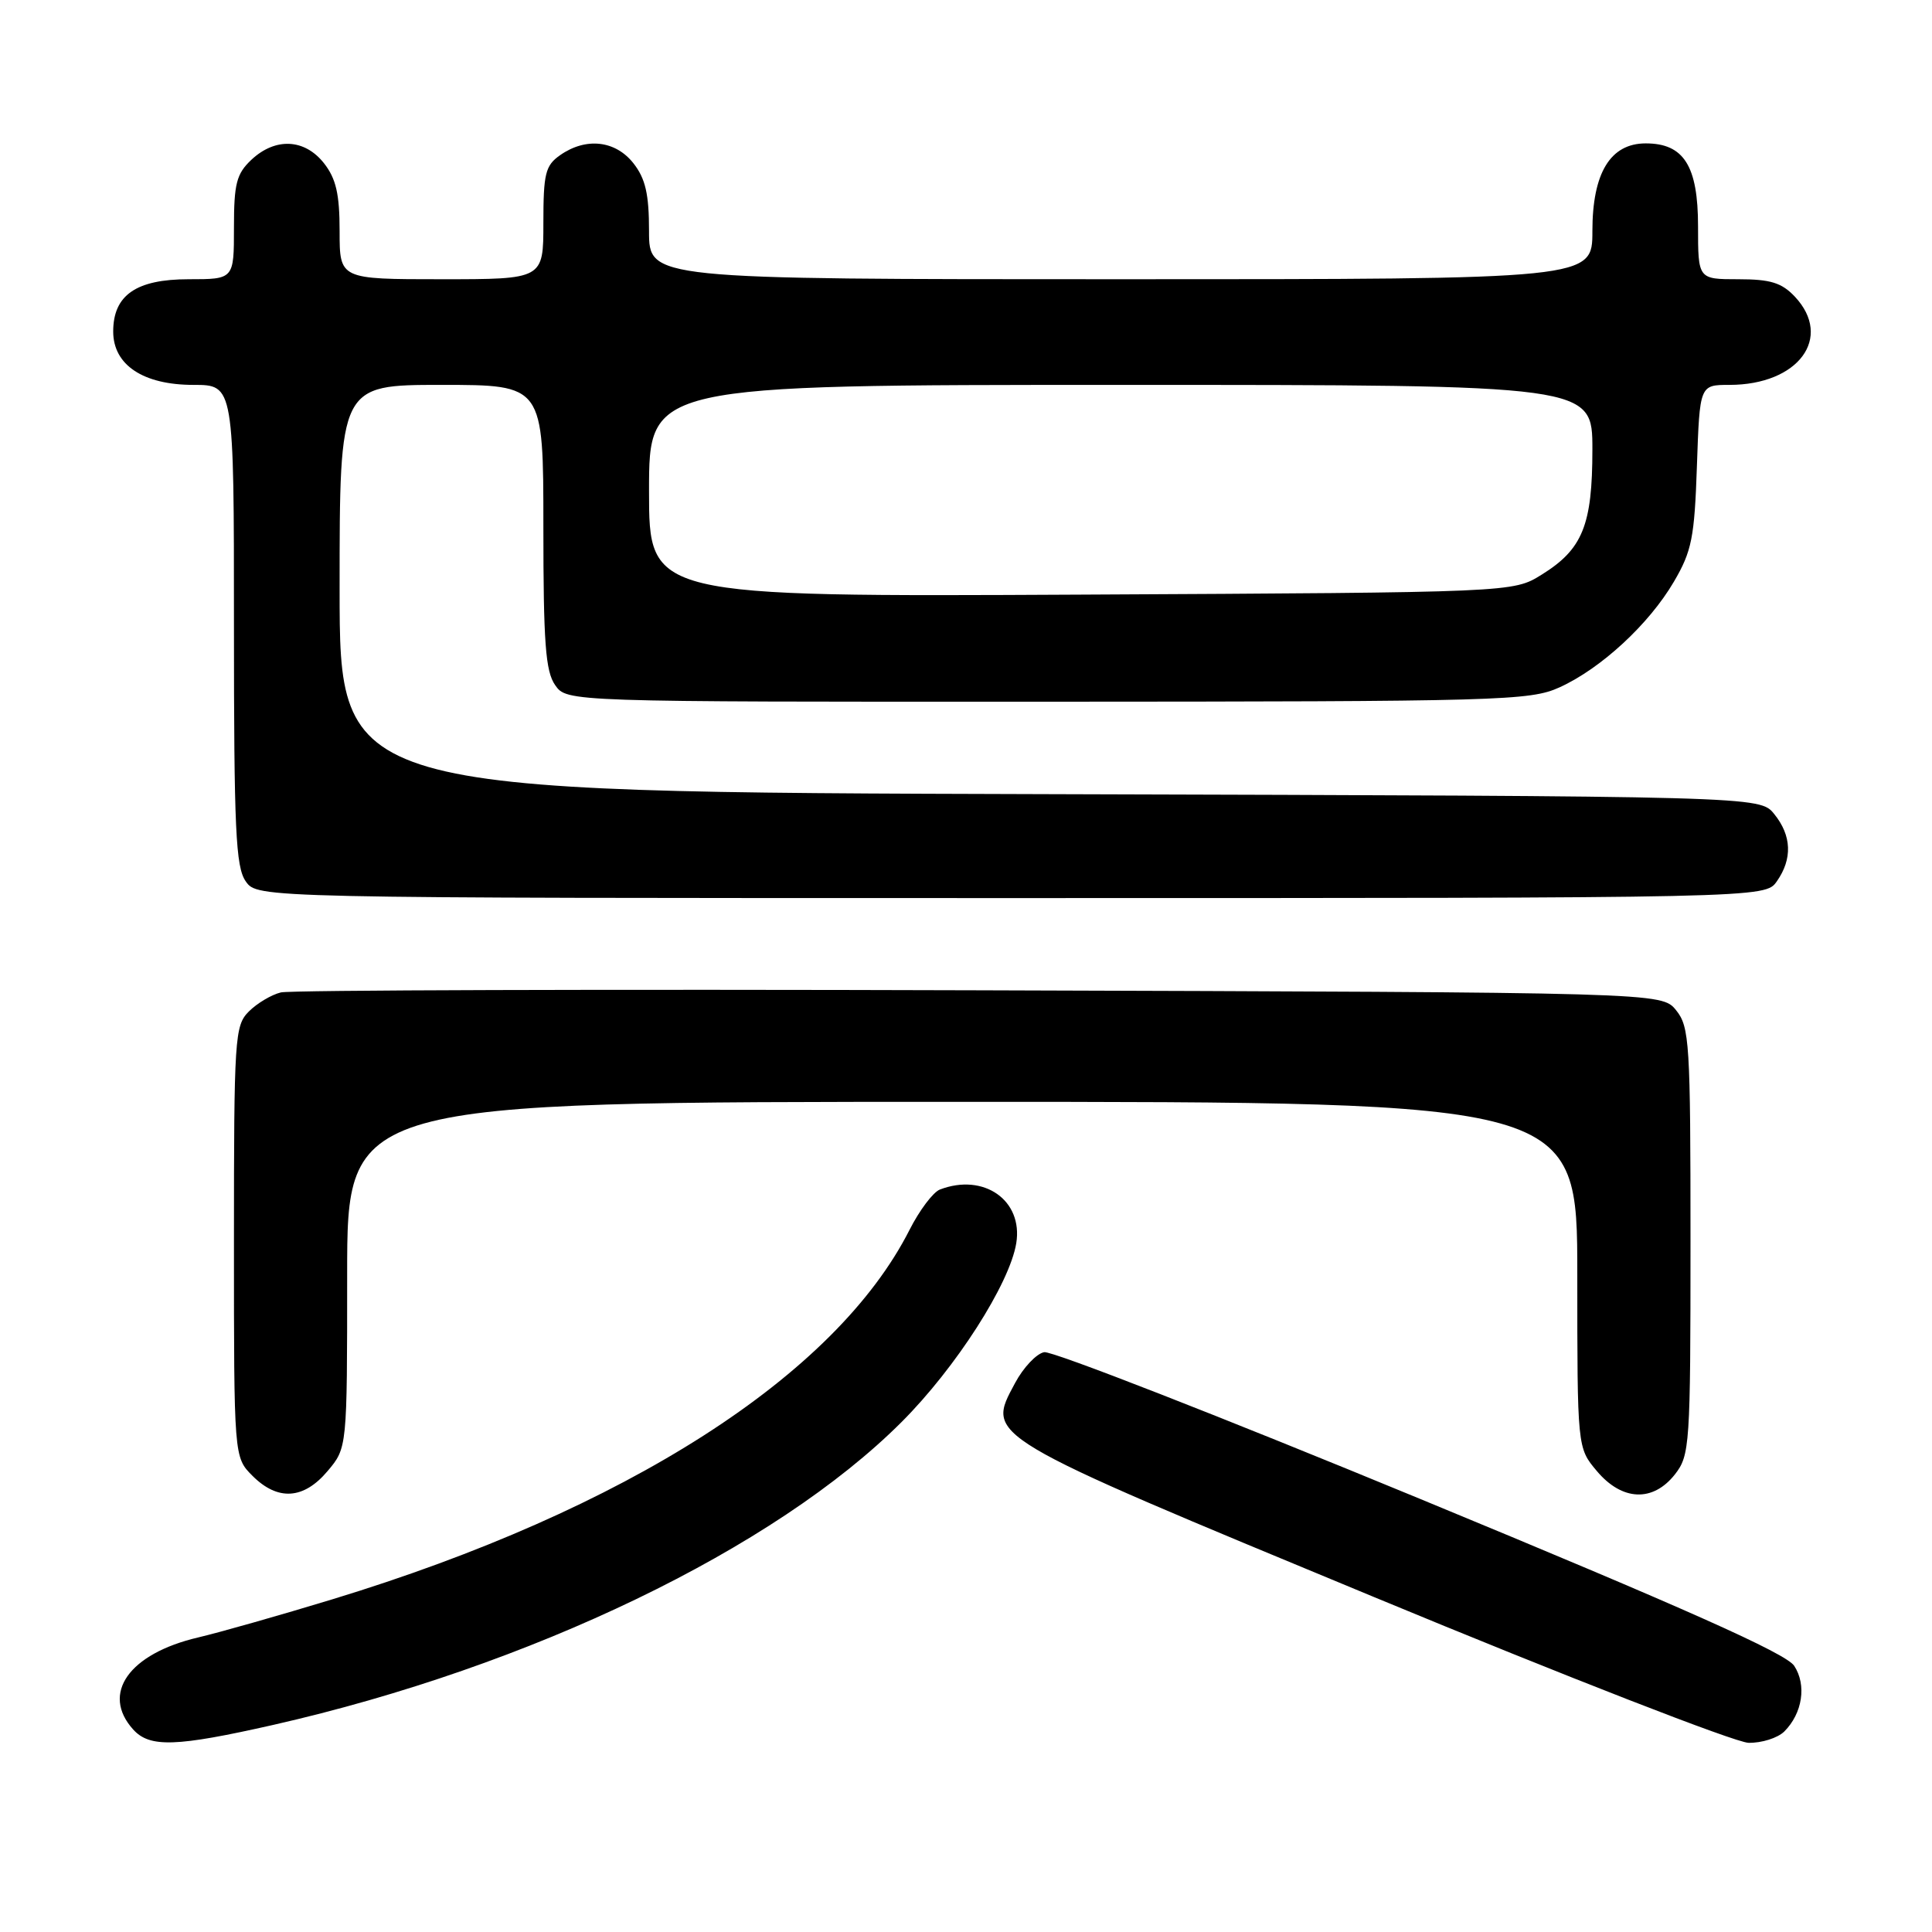 <?xml version="1.0" encoding="UTF-8" standalone="no"?>
<!DOCTYPE svg PUBLIC "-//W3C//DTD SVG 1.1//EN" "http://www.w3.org/Graphics/SVG/1.1/DTD/svg11.dtd" >
<svg xmlns="http://www.w3.org/2000/svg" xmlns:xlink="http://www.w3.org/1999/xlink" version="1.1" viewBox="0 0 256 256">
 <g >
 <path fill="currentColor"
d=" M 36.20 228.56 C 70.29 220.82 102.68 205.21 119.47 188.42 C 126.65 181.24 133.78 170.12 134.66 164.73 C 135.58 159.05 130.36 155.39 124.54 157.62 C 123.64 157.97 121.84 160.36 120.53 162.94 C 110.73 182.29 82.96 200.06 44.03 211.92 C 37.14 214.02 29.14 216.29 26.26 216.97 C 17.08 219.12 13.35 224.41 17.65 229.17 C 19.84 231.59 23.33 231.47 36.20 228.56 Z  M 236.43 229.43 C 238.84 227.02 239.41 223.27 237.74 220.73 C 236.66 219.08 223.27 213.11 188.24 198.64 C 161.83 187.73 139.39 178.97 138.36 179.17 C 137.34 179.36 135.60 181.20 134.50 183.26 C 130.66 190.44 129.95 190.02 182.00 211.59 C 207.57 222.19 229.93 230.89 231.68 230.93 C 233.43 230.97 235.56 230.29 236.43 229.43 Z  M 43.41 194.92 C 46.00 191.85 46.00 191.85 46.00 168.92 C 46.00 146.00 46.00 146.00 127.50 146.00 C 209.00 146.00 209.00 146.00 209.00 168.92 C 209.00 191.85 209.00 191.85 211.59 194.92 C 214.93 198.89 219.01 199.07 221.93 195.37 C 223.91 192.84 224.00 191.55 224.00 164.48 C 224.00 138.15 223.87 136.06 222.09 133.86 C 220.18 131.50 220.18 131.50 129.84 131.22 C 80.15 131.07 38.48 131.19 37.22 131.50 C 35.97 131.80 34.06 132.94 32.97 134.03 C 31.10 135.90 31.00 137.46 31.00 164.55 C 31.00 193.09 31.00 193.09 33.45 195.55 C 36.81 198.91 40.24 198.69 43.41 194.92 Z  M 235.44 116.78 C 237.53 113.80 237.41 110.72 235.09 107.86 C 233.18 105.50 233.18 105.50 139.09 105.23 C 45.00 104.97 45.00 104.97 45.00 77.98 C 45.00 51.00 45.00 51.00 58.50 51.00 C 72.00 51.00 72.00 51.00 72.00 69.78 C 72.00 85.15 72.28 88.96 73.56 90.78 C 75.11 93.00 75.11 93.00 138.81 92.98 C 198.97 92.96 202.73 92.85 206.64 91.08 C 212.15 88.58 218.50 82.71 221.80 77.08 C 224.17 73.04 224.53 71.24 224.85 61.75 C 225.22 51.00 225.22 51.00 229.16 51.00 C 238.29 51.00 242.93 44.75 237.83 39.31 C 236.08 37.46 234.60 37.00 230.33 37.00 C 225.00 37.00 225.00 37.00 225.00 30.00 C 225.00 21.98 223.12 19.00 218.07 19.00 C 213.38 19.00 211.00 22.92 211.00 30.63 C 211.00 37.00 211.00 37.00 148.50 37.00 C 86.00 37.00 86.00 37.00 86.00 30.63 C 86.00 25.71 85.53 23.67 83.93 21.63 C 81.54 18.60 77.63 18.17 74.22 20.56 C 72.26 21.93 72.00 23.00 72.00 29.56 C 72.00 37.00 72.00 37.00 58.50 37.00 C 45.00 37.00 45.00 37.00 45.00 30.63 C 45.00 25.71 44.53 23.67 42.93 21.63 C 40.37 18.38 36.49 18.19 33.31 21.17 C 31.33 23.04 31.00 24.33 31.00 30.17 C 31.00 37.00 31.00 37.00 25.00 37.00 C 18.04 37.00 15.00 39.11 15.00 43.93 C 15.00 48.36 18.97 51.00 25.63 51.00 C 31.00 51.00 31.00 51.00 31.00 82.78 C 31.00 109.92 31.23 114.88 32.56 116.78 C 34.11 119.00 34.11 119.00 134.00 119.00 C 233.89 119.00 233.89 119.00 235.44 116.78 Z  M 86.00 65.04 C 86.00 51.00 86.00 51.00 148.50 51.00 C 211.00 51.00 211.00 51.00 211.00 59.55 C 211.00 69.58 209.71 72.78 204.27 76.15 C 200.50 78.50 200.50 78.50 143.25 78.79 C 86.00 79.08 86.00 79.08 86.00 65.04 Z "/>
</g>
</svg>